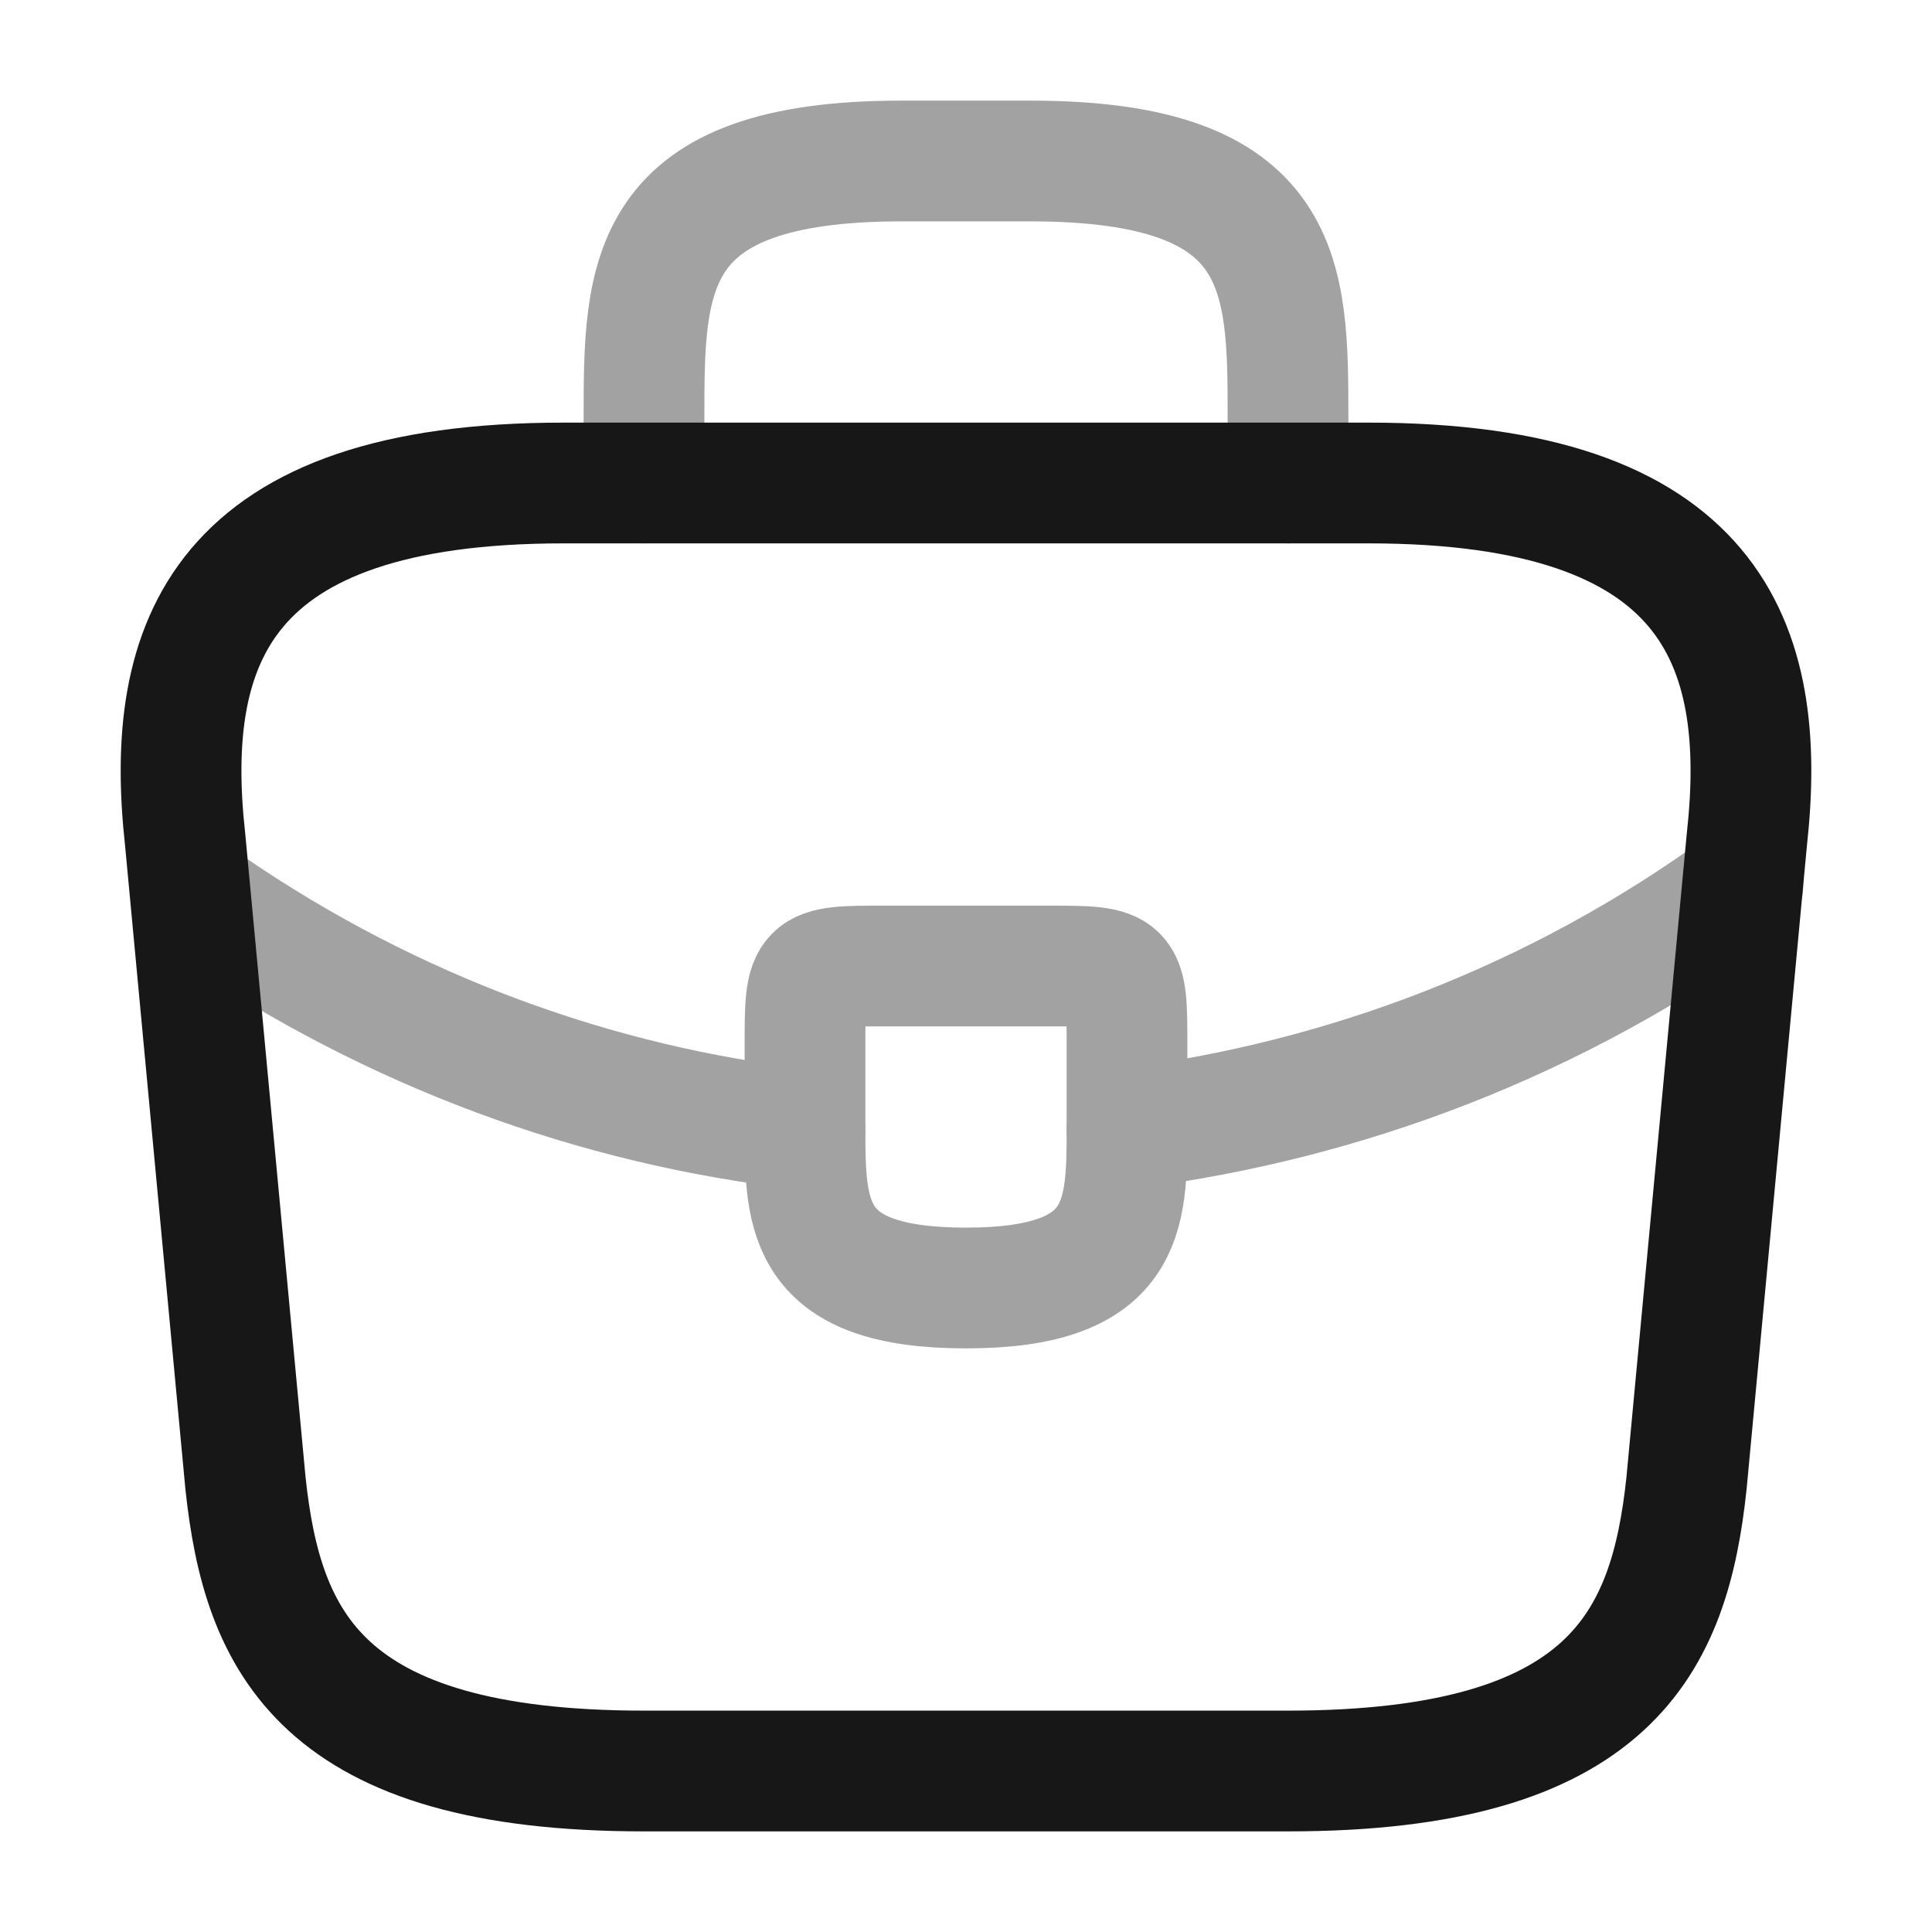 <svg width="24" height="24" viewBox="0 0 24 24" fill="none" xmlns="http://www.w3.org/2000/svg">
<path d="M8 22H16C20.02 22 20.74 20.39 20.95 18.43L21.7 10.43C21.97 7.99 21.27 6 17 6H7C2.73 6 2.03 7.99 2.3 10.43L3.05 18.43C3.26 20.39 3.98 22 8 22Z" stroke="#171717" stroke-width="1.5" stroke-miterlimit="10" stroke-linecap="round" stroke-linejoin="round"/>
<path opacity="0.4" d="M8 6V5.2C8 3.43 8 2 11.2 2H12.8C16 2 16 3.43 16 5.2V6" stroke="#171717" stroke-width="1.5" stroke-miterlimit="10" stroke-linecap="round" stroke-linejoin="round"/>
<g opacity="0.4">
<path d="M14 13V14C14 14.01 14 14.01 14 14.02C14 15.11 13.99 16 12 16C10.02 16 10 15.12 10 14.03V13C10 12 10 12 11 12H13C14 12 14 12 14 13Z" stroke="#171717" stroke-width="1.5" stroke-miterlimit="10" stroke-linecap="round" stroke-linejoin="round"/>
<path d="M21.65 11C19.34 12.68 16.7 13.68 14 14.02" stroke="#171717" stroke-width="1.5" stroke-miterlimit="10" stroke-linecap="round" stroke-linejoin="round"/>
<path d="M2.619 11.27C4.869 12.809 7.409 13.739 9.999 14.03" stroke="#171717" stroke-width="1.5" stroke-miterlimit="10" stroke-linecap="round" stroke-linejoin="round"/>
</g>
</svg>
